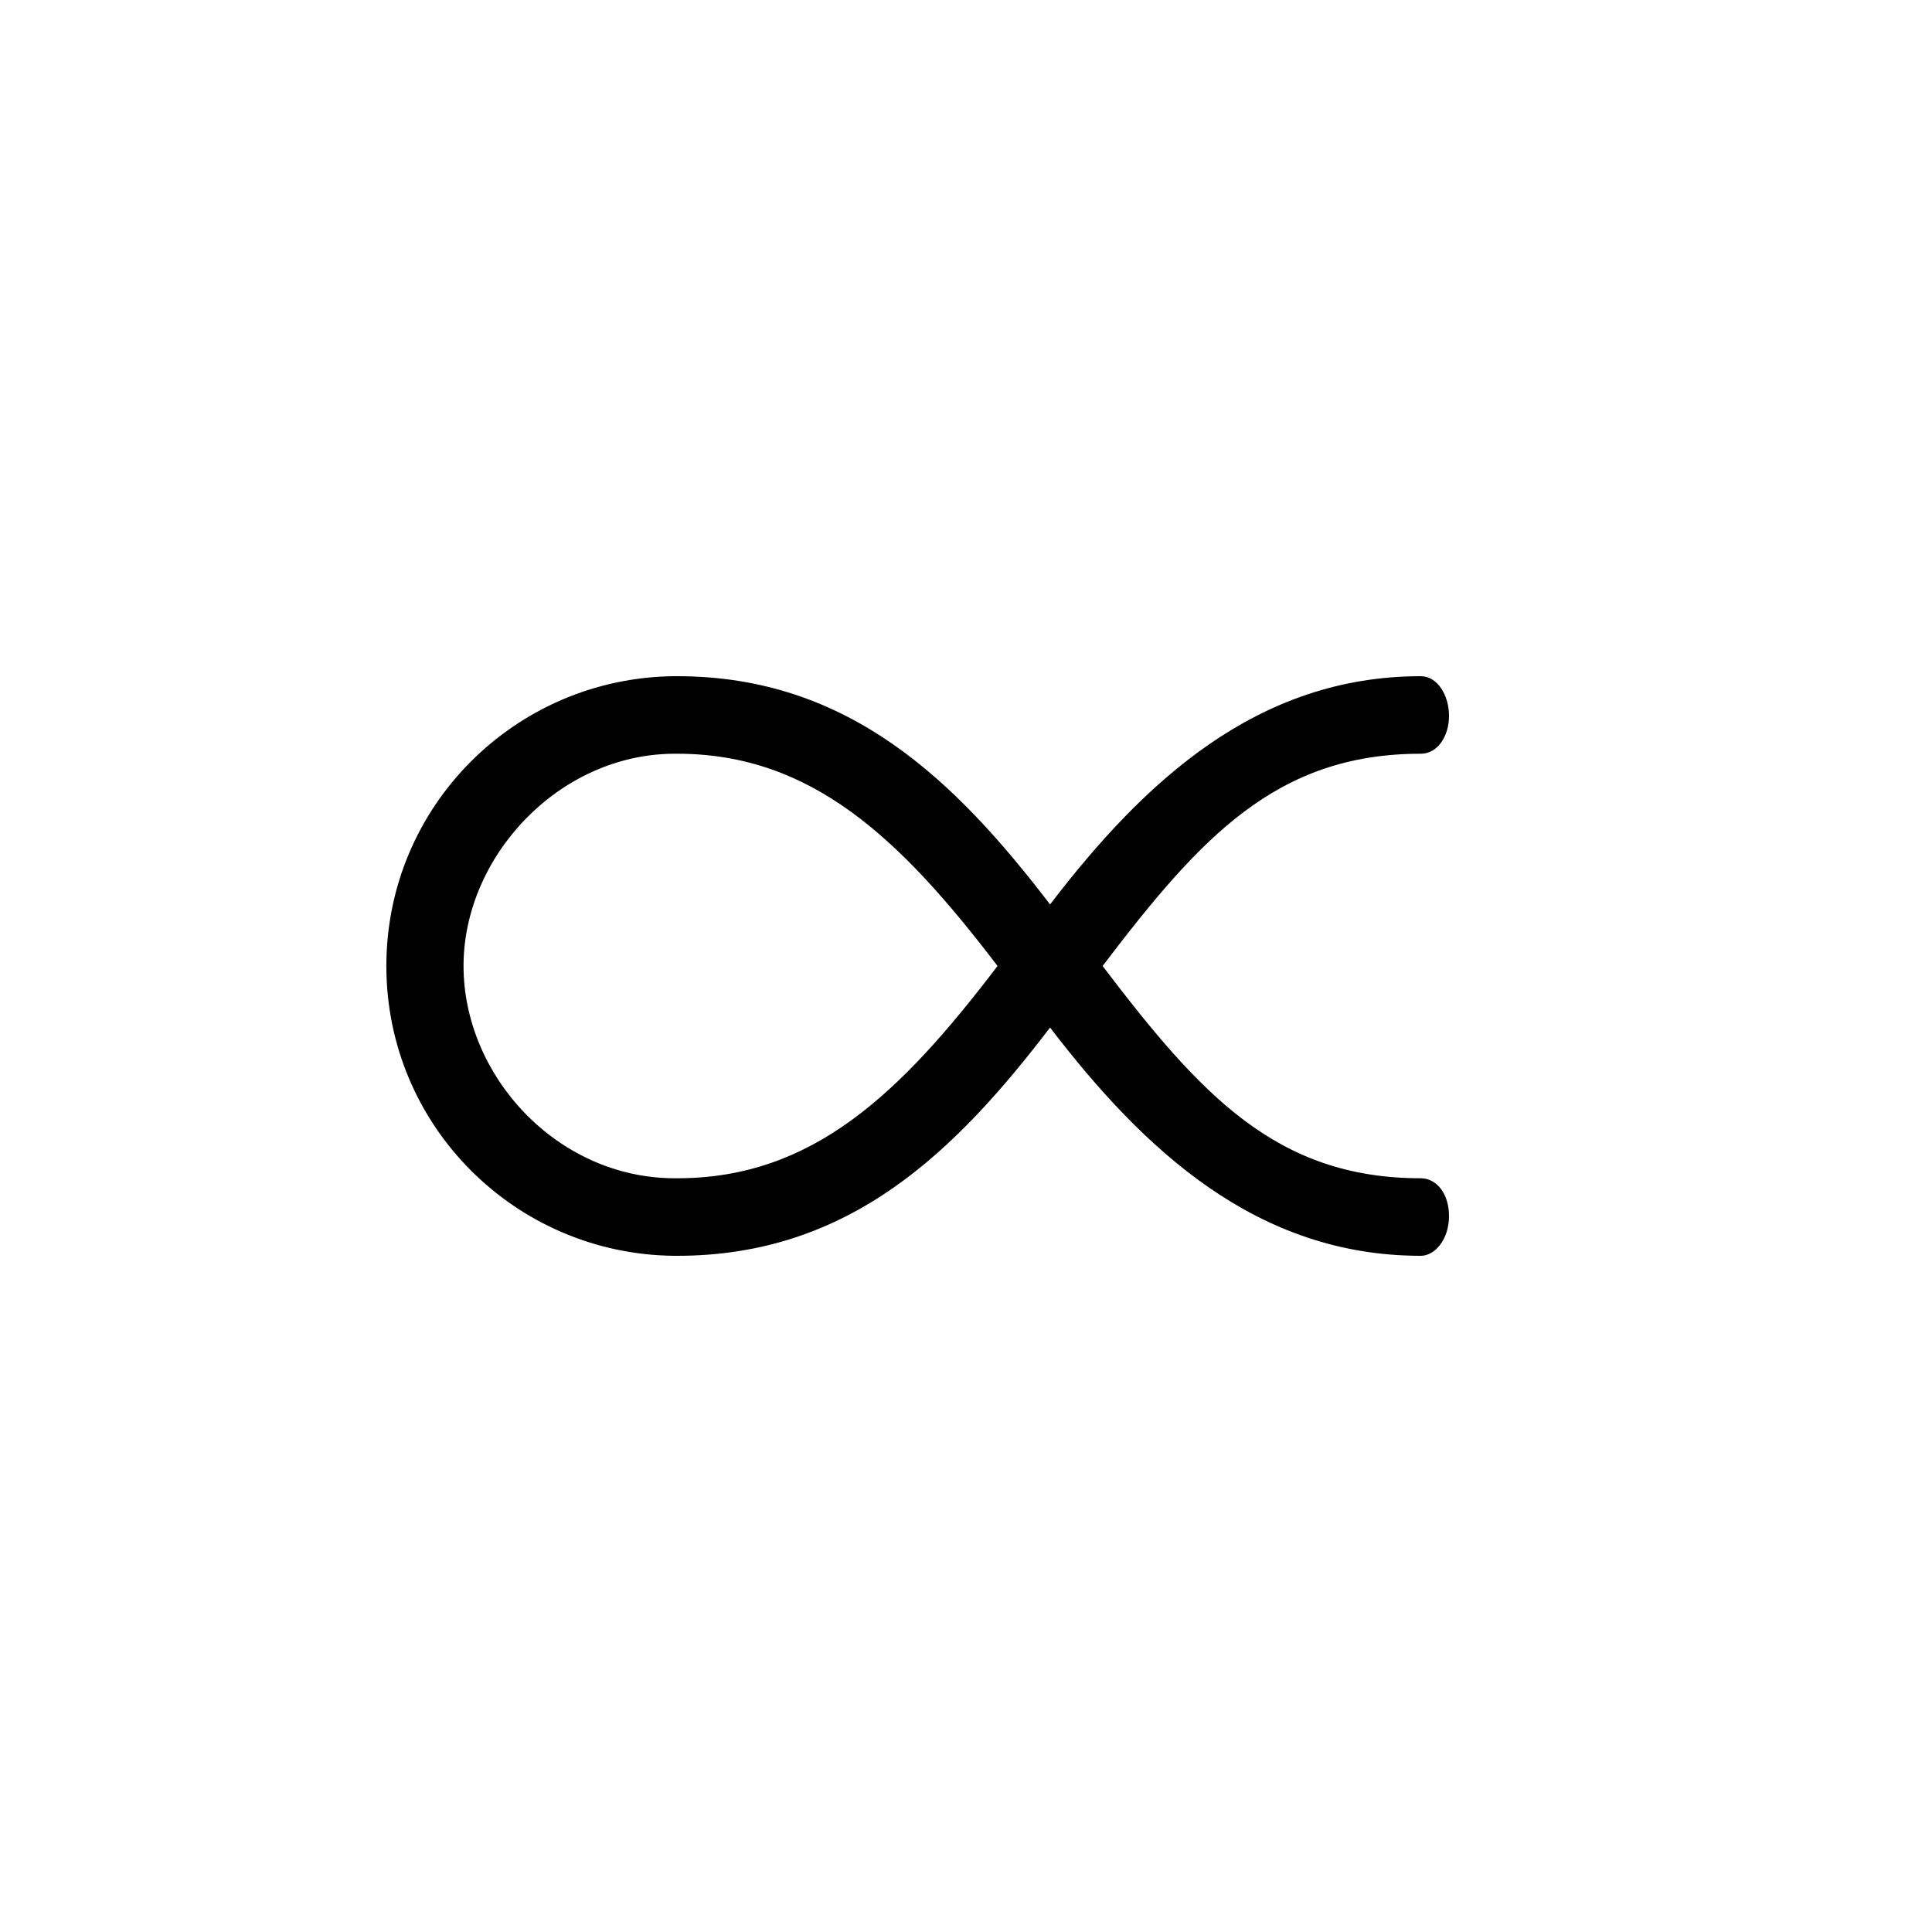 <?xml version="1.0" encoding="UTF-8" standalone="no"?>
<!-- Created with Inkscape (http://www.inkscape.org/) -->

<svg
   xmlns:dc="http://purl.org/dc/elements/1.1/"
   xmlns:cc="http://creativecommons.org/ns#"
   xmlns:rdf="http://www.w3.org/1999/02/22-rdf-syntax-ns#"
   xmlns:svg="http://www.w3.org/2000/svg"
   xmlns="http://www.w3.org/2000/svg"
   version="1.0"
   width="128"
   height="128"
   id="svg2">
  <defs
     id="defs4" />
  <path
     d="M 94.128,44.8 C 83.279,44.8 75.802,51.777 69.57,59.922 63.338,51.777 56.273,44.8 44.871,44.8 l -0.231,0 c -10.503,0.116 -19.043,8.611 -19.043,19.2 0,10.589 8.541,19.084 19.043,19.2 l 0.231,0 C 56.348,83.2 63.338,76.223 69.57,68.078 75.802,76.223 83.279,83.2 94.128,83.2 95.085,83.2 96,82.093 96,80.573 c 0,-1.52 -0.841,-2.51 -1.872,-2.51 -9.579,0 -14.614,-5.568 -21.078,-14.063 6.463,-8.495 11.498,-14.063 21.078,-14.063 C 95.233,49.937 96,48.798 96,47.427 96,46.055 95.233,44.8 94.128,44.8 z m -63.418,19.2 c 0,-7.252 6.306,-14.021 13.93,-14.063 l 0.231,0 c 8.87,0 14.755,5.568 21.218,14.063 -6.463,8.495 -12.274,14.063 -21.218,14.063 l -0.231,0 C 36.868,78.02 30.711,71.252 30.711,64 z"
     id="g0-29" />
</svg>
